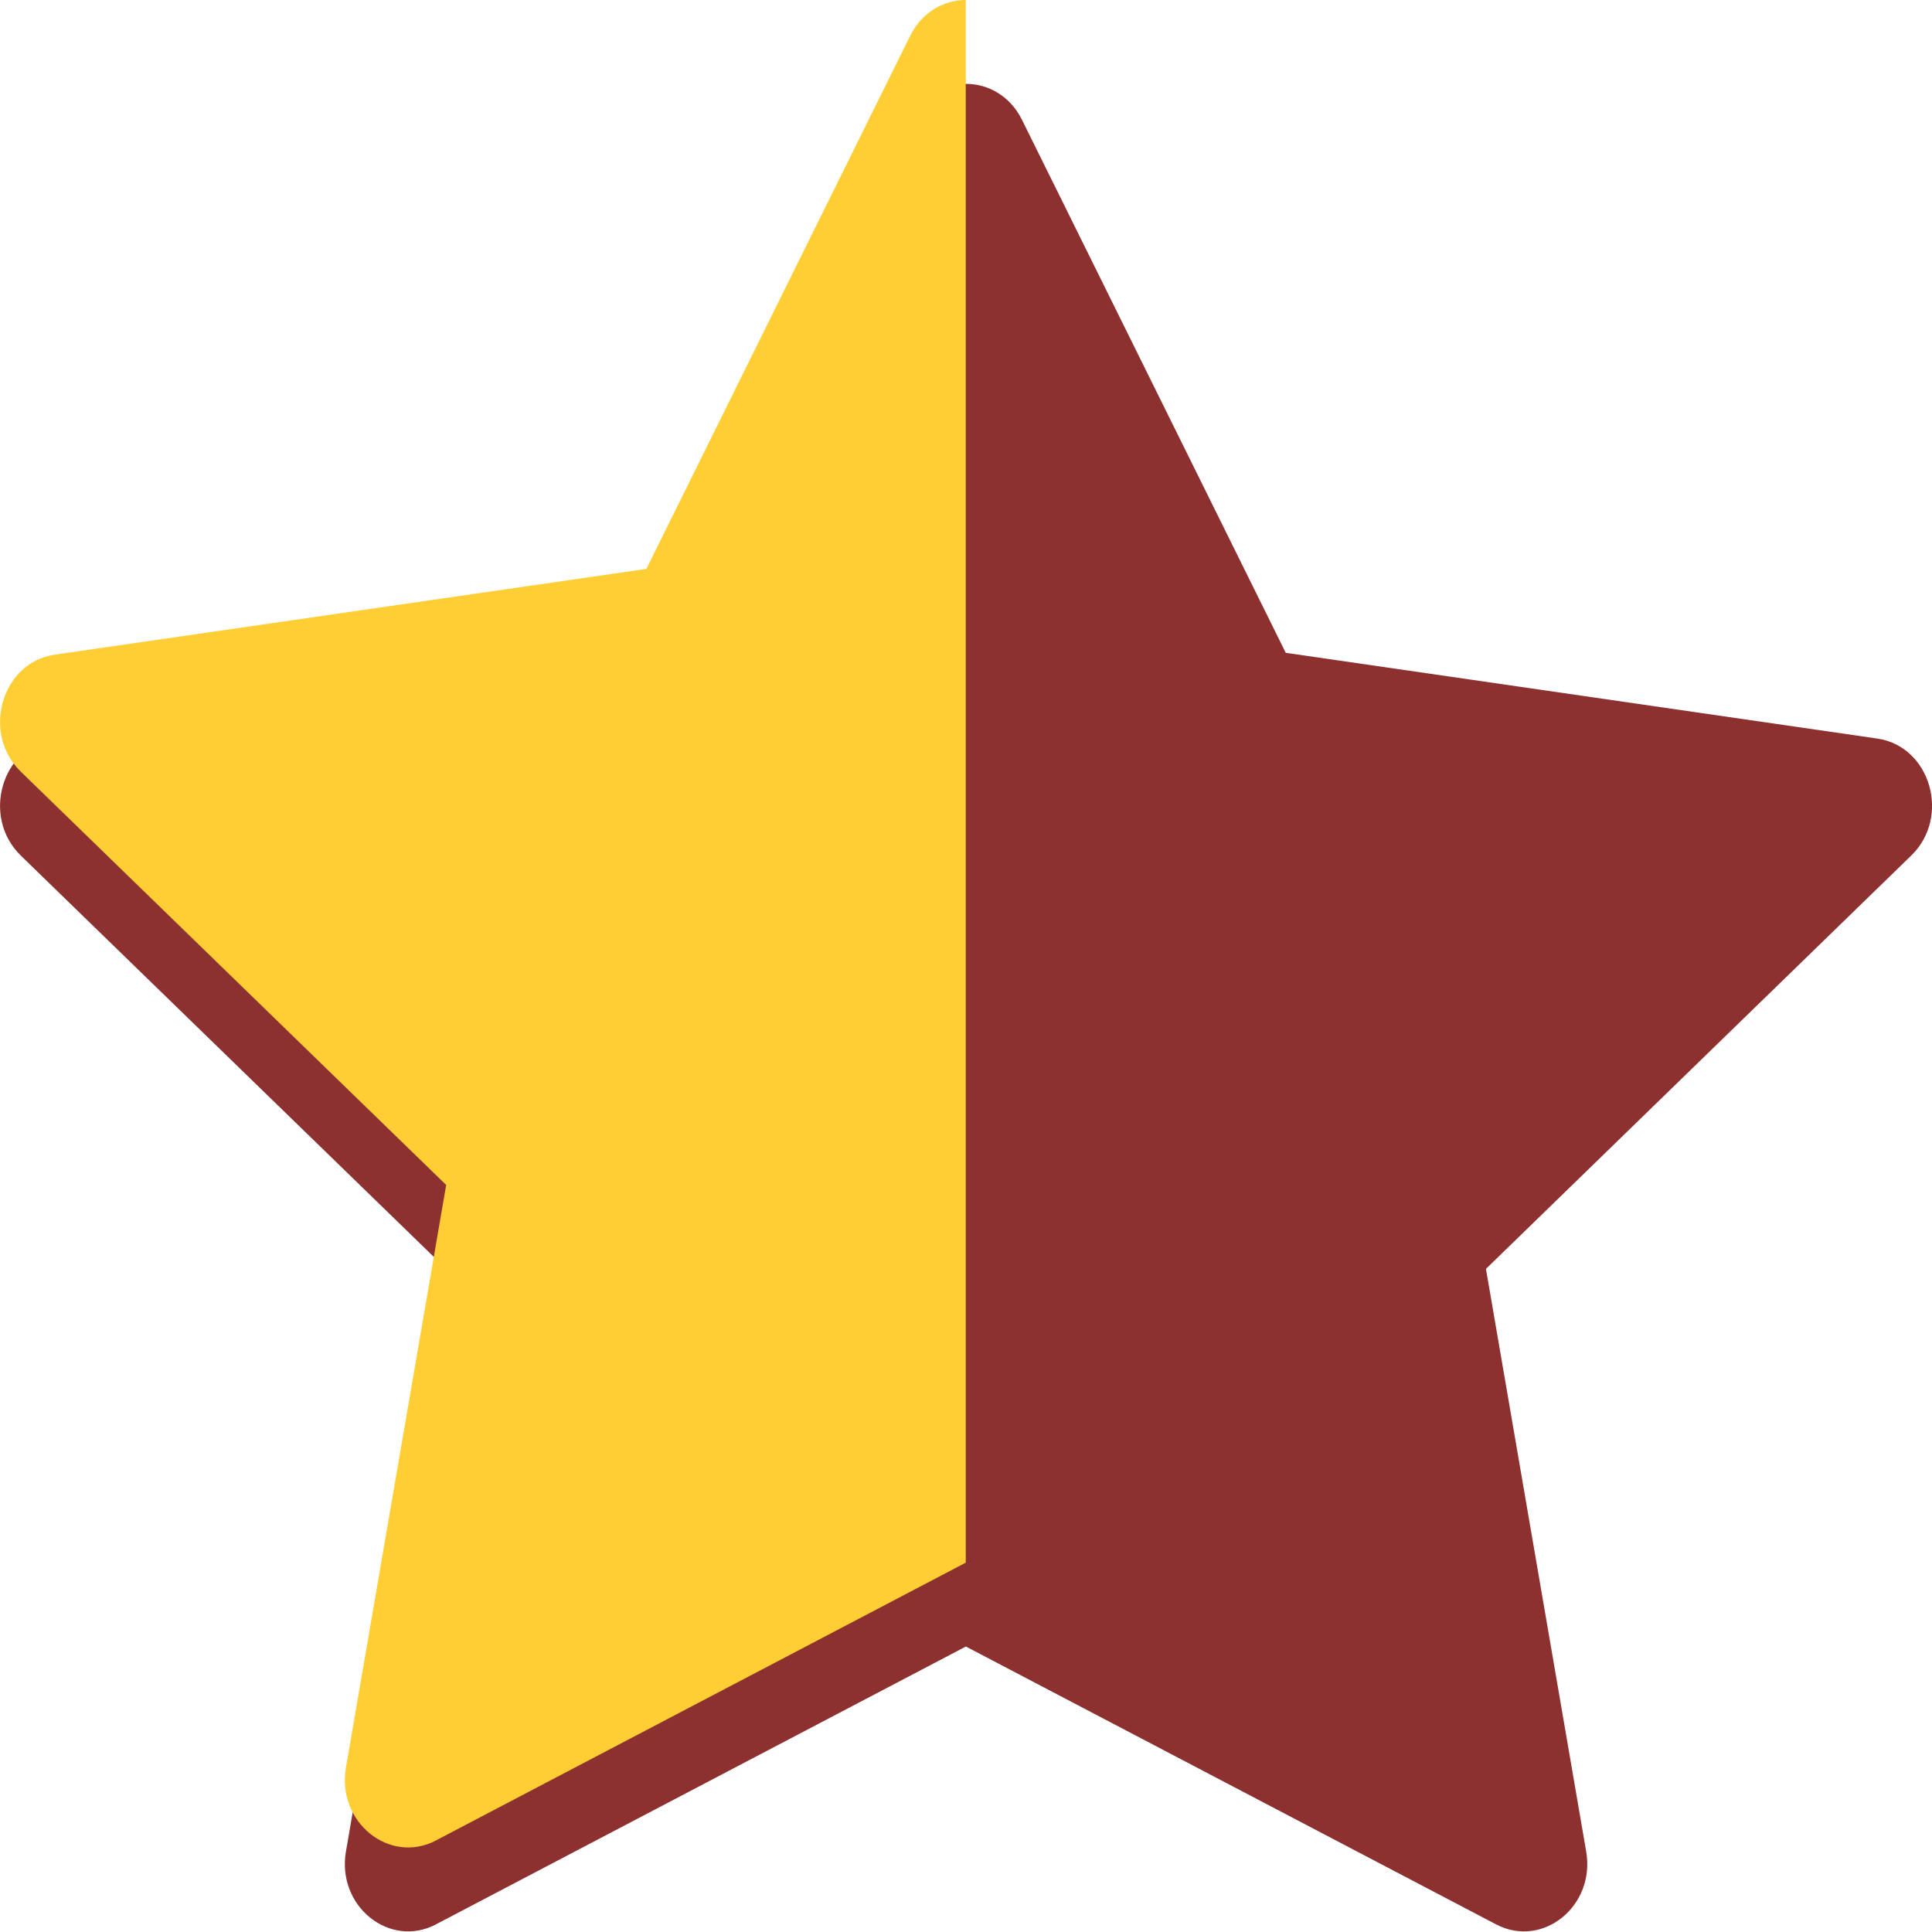 <?xml version="1.0" encoding="UTF-8" standalone="no"?>
<svg
   width="16"
   height="16"
   fill="currentColor"
   class="bi bi-star-fill"
   viewBox="0 0 16 16"
   version="1.1"
   id="svg777"
   sodipodi:docname="rating-half.svg"
   inkscape:version="1.2 (dc2aedaf03, 2022-05-15)"
   xml:space="preserve"
   xmlns:inkscape="http://www.inkscape.org/namespaces/inkscape"
   xmlns:sodipodi="http://sodipodi.sourceforge.net/DTD/sodipodi-0.dtd"
   xmlns="http://www.w3.org/2000/svg"
   xmlns:svg="http://www.w3.org/2000/svg"><g
     id="g222649"
     transform="translate(20.752,-5.711)"><g
       style="fill:#8d3030;fill-opacity:1"
       id="g71002"
       transform="matrix(1,0,0,1.02,-20.753,5.896)"><path
         d="M 3.612,15.443 C 3.226,15.641 2.788,15.294 2.866,14.851 L 3.696,10.121 0.173,6.765 C -0.156,6.451 0.015,5.877 0.456,5.815 L 5.354,5.119 7.538,0.792 c 0.197,-0.39 0.73,-0.39 0.927,0 l 2.184,4.327 4.898,0.696 c 0.441,0.062 0.612,0.636 0.282,0.95 l -3.522,3.356 0.83,4.73 c 0.078,0.443 -0.36,0.79 -0.746,0.592 L 8,13.187 3.611,15.443 Z"
         id="path71000"
         style="fill:#8d3030;fill-opacity:1" /></g><g
       style="fill:#ffce35;fill-opacity:1"
       id="g222063"
       transform="matrix(1,0,0,1.02,-20.753,5.201)"
       clip-path="url(#clipPath222137)"><path
         d="M 3.612,15.443 C 3.226,15.641 2.788,15.294 2.866,14.851 L 3.696,10.121 0.173,6.765 C -0.156,6.451 0.015,5.877 0.456,5.815 L 5.354,5.119 7.538,0.792 c 0.197,-0.39 0.73,-0.39 0.927,0 l 2.184,4.327 4.898,0.696 c 0.441,0.062 0.612,0.636 0.282,0.95 l -3.522,3.356 0.83,4.73 c 0.078,0.443 -0.36,0.79 -0.746,0.592 L 8,13.187 3.611,15.443 Z"
         id="path222061"
         style="fill:#ffce35;fill-opacity:1" /></g></g><defs
     id="defs781"><inkscape:path-effect
       effect="powerclip"
       id="path-effect38807"
       is_visible="true"
       lpeversion="1"
       inverse="true"
       flatten="false"
       hide_clip="false"
       message="Use fill-rule evenodd on &lt;b&gt;fill and stroke&lt;/b&gt; dialog if no flatten result after convert clip to paths." /><clipPath
       clipPathUnits="userSpaceOnUse"
       id="clipPath37549"><rect
         style="fill:#fda744;stroke-width:1.404;stop-color:#000000"
         id="rect37551"
         width="10.061"
         height="20.183"
         x="8.012"
         y="-3.116" /></clipPath><clipPath
       clipPathUnits="userSpaceOnUse"
       id="clipPath37553"><rect
         style="fill:#fda744;stroke-width:1.404;stop-color:#000000"
         id="rect37555"
         width="10.061"
         height="20.183"
         x="8.012"
         y="-3.116" /></clipPath><clipPath
       clipPathUnits="userSpaceOnUse"
       id="clipPath38803"><path
         d="M 4.616,13.555 C 4.318,13.712 3.98,13.438 4.04,13.087 L 4.681,9.347 1.963,6.694 C 1.709,6.445 1.841,5.992 2.182,5.943 L 5.959,5.392 7.644,1.971 c 0.152,-0.308 0.563,-0.308 0.715,0 l 1.685,3.421 3.778,0.55 c 0.34,0.049 0.472,0.503 0.218,0.751 l -2.717,2.654 0.64,3.74 c 0.06,0.35 -0.278,0.625 -0.575,0.468 L 8,11.772 4.615,13.555 Z"
         id="path38805"
         style="display:block;fill:#a25900;fill-opacity:1;stroke-width:0.781"
         clip-path="none" /></clipPath><clipPath
       clipPathUnits="userSpaceOnUse"
       id="clipPath38887"><rect
         style="fill:#a25900;fill-opacity:1;stroke-width:1;stop-color:#000000"
         id="rect38889"
         width="12.148"
         height="18.881"
         x="-4.136"
         y="-0.61" /></clipPath><inkscape:path-effect
       effect="powerclip"
       id="path-effect38807-2"
       is_visible="true"
       lpeversion="1"
       inverse="true"
       flatten="false"
       hide_clip="false"
       message="Use fill-rule evenodd on &lt;b&gt;fill and stroke&lt;/b&gt; dialog if no flatten result after convert clip to paths." /><clipPath
       clipPathUnits="userSpaceOnUse"
       id="clipPath37549-7"><rect
         style="fill:#fda744;stroke-width:1.404;stop-color:#000000"
         id="rect37551-4"
         width="10.061"
         height="20.183"
         x="8.012"
         y="-3.116" /></clipPath><clipPath
       clipPathUnits="userSpaceOnUse"
       id="clipPath37553-0"><rect
         style="fill:#fda744;stroke-width:1.404;stop-color:#000000"
         id="rect37555-8"
         width="10.061"
         height="20.183"
         x="8.012"
         y="-3.116" /></clipPath><clipPath
       clipPathUnits="userSpaceOnUse"
       id="clipPath38803-1"><path
         d="M 4.616,13.555 C 4.318,13.712 3.98,13.438 4.04,13.087 L 4.681,9.347 1.963,6.694 C 1.709,6.445 1.841,5.992 2.182,5.943 L 5.959,5.392 7.644,1.971 c 0.152,-0.308 0.563,-0.308 0.715,0 l 1.685,3.421 3.778,0.55 c 0.34,0.049 0.472,0.503 0.218,0.751 l -2.717,2.654 0.64,3.74 c 0.06,0.35 -0.278,0.625 -0.575,0.468 L 8,11.772 4.615,13.555 Z"
         id="path38805-1"
         style="display:block;fill:#a25900;fill-opacity:1;stroke-width:0.781"
         clip-path="none" /></clipPath><clipPath
       clipPathUnits="userSpaceOnUse"
       id="clipPath222137"><rect
         style="fill:#8d3030;fill-opacity:1;stroke-width:1.073;stop-color:#000000"
         id="rect222139"
         width="9.602"
         height="23.393"
         x="-1.603"
         y="-0.235" /></clipPath></defs><sodipodi:namedview
     id="namedview779"
     pagecolor="#505050"
     bordercolor="#eeeeee"
     borderopacity="1"
     inkscape:showpageshadow="0"
     inkscape:pageopacity="0"
     inkscape:pagecheckerboard="0"
     inkscape:deskcolor="#505050"
     showgrid="false"
     inkscape:zoom="22.627417"
     inkscape:cx="6.3197668"
     inkscape:cy="8.9714173"
     inkscape:window-width="1920"
     inkscape:window-height="1017"
     inkscape:window-x="-8"
     inkscape:window-y="-8"
     inkscape:window-maximized="1"
     inkscape:current-layer="svg777" /></svg>
